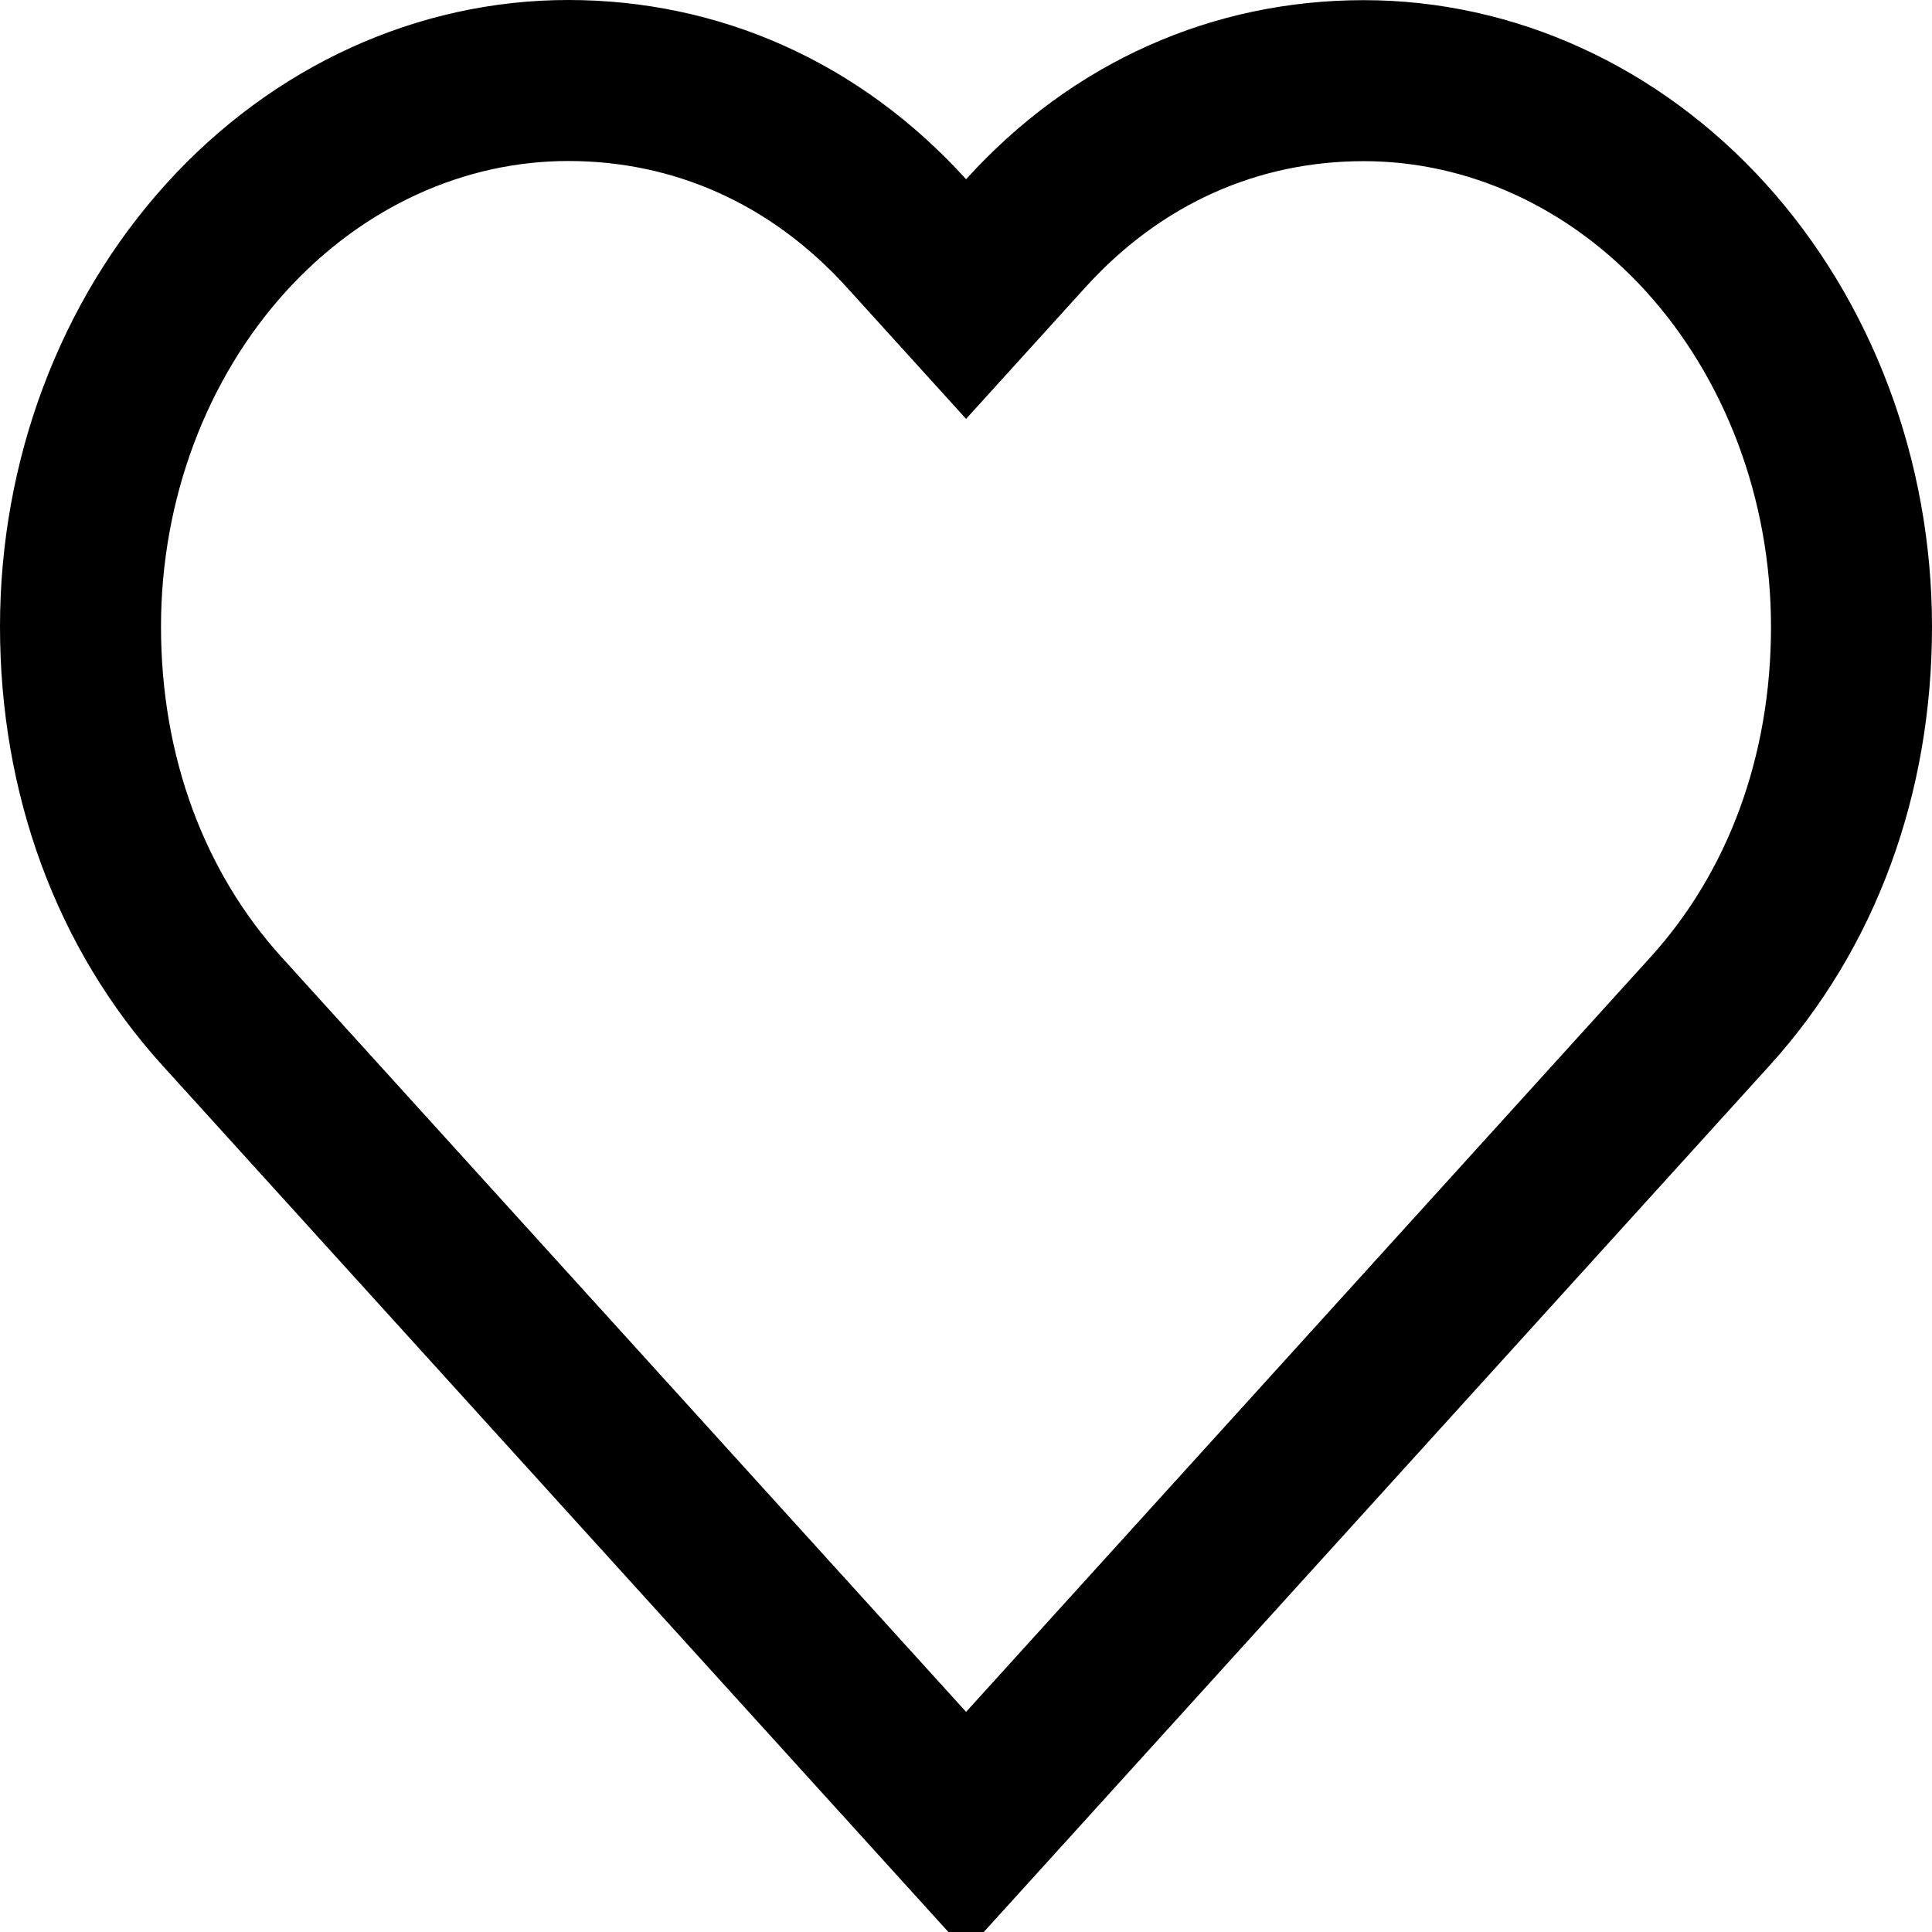 <svg width="24" height="24" viewBox="0 0 24 24" fill="none" xmlns="http://www.w3.org/2000/svg">
<path d="M11.26 2.898L12.001 3.715L12.742 2.898C13.879 1.643 15.356 1.002 16.941 1.002C18.515 1.002 20.046 1.69 21.192 2.953C22.34 4.22 23 5.957 23 7.786C23 9.626 22.385 11.304 21.243 12.563L12.001 22.754L2.758 12.563C1.616 11.303 1 9.624 1 7.784C1 5.955 1.66 4.218 2.808 2.952C3.954 1.688 5.486 1 7.059 1C8.644 1 10.122 1.643 11.26 2.898Z" stroke="black" stroke-width="2"/>
</svg>
